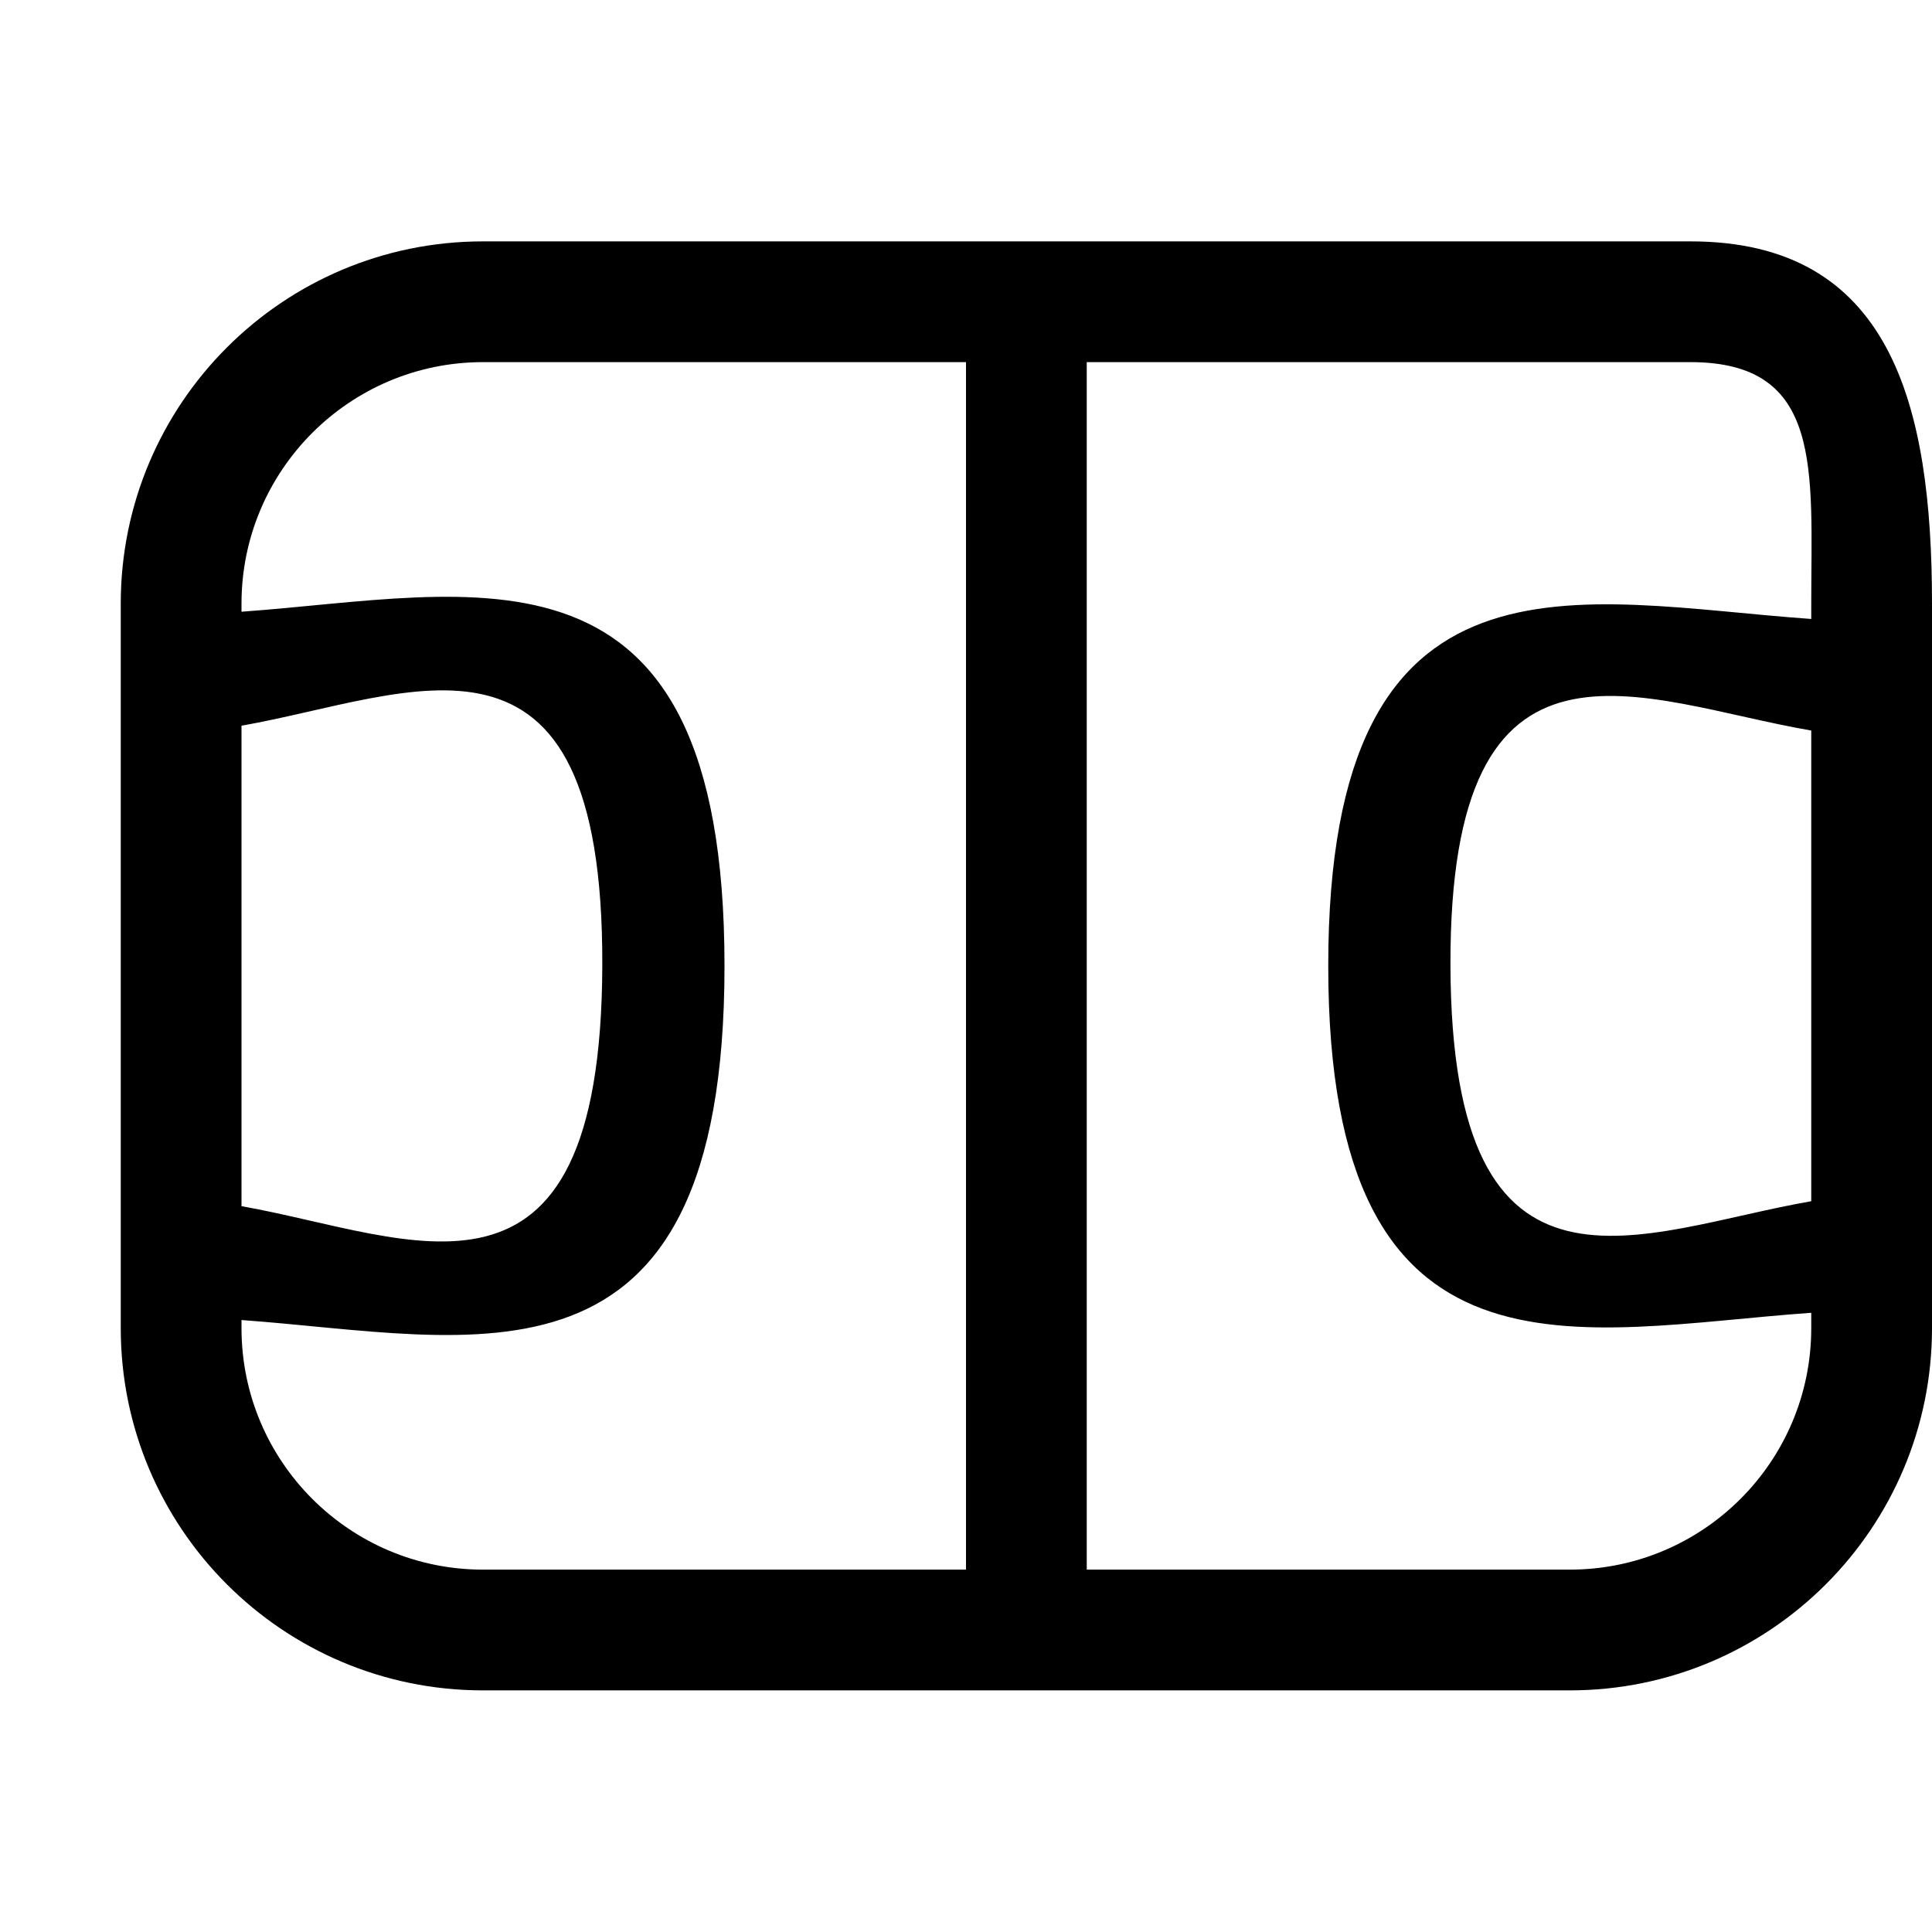 <?xml version="1.0" encoding="iso-8859-1"?>
<!-- Generator: Adobe Illustrator 16.0.0, SVG Export Plug-In . SVG Version: 6.00 Build 0)  -->
<!DOCTYPE svg PUBLIC "-//W3C//DTD SVG 1.1//EN" "http://www.w3.org/Graphics/SVG/1.1/DTD/svg11.dtd">
<svg version="1.1" xmlns="http://www.w3.org/2000/svg" xmlns:xlink="http://www.w3.org/1999/xlink" x="0px" y="0px" width="16px"
	 height="16px" viewBox="0 0 16 16" style="enable-background:new 0 0 16 16;" xml:space="preserve">
<g id="_x32_5-sport_-_stadium_game" style="enable-background:new    ;">
	<path d="M14,1.999H4c-1.657,0-3,1.344-3,3v6c0,1.657,1.343,3,3,3h9c1.656,0,3-1.343,3-3v-6C16,3.343,15.656,1.999,14,1.999z
		 M2,6.01c1.415-0.249,2.999-1.085,2.988,1.989S3.41,10.238,2,9.989V6.01z M8,12.999H4c-1.104,0-2-0.896-2-2v-0.067
		c1.928,0.139,4,0.751,4-2.933S3.928,4.928,2,5.066V4.999c0-1.104,0.896-2,2-2h4V12.999z M15,9.948
		c-1.41,0.244-2.977,1.062-2.988-1.949C12.002,4.987,13.586,5.807,15,6.05V9.948z M15,4.999v0.127c-1.928-0.136-4-0.735-4,2.873
		s2.072,3.009,4,2.873v0.127c0,1.104-0.895,2-2,2H9v-10h5C15.105,2.999,15,3.895,15,4.999z"/>
</g>
<g id="Layer_1">
</g>
</svg>

